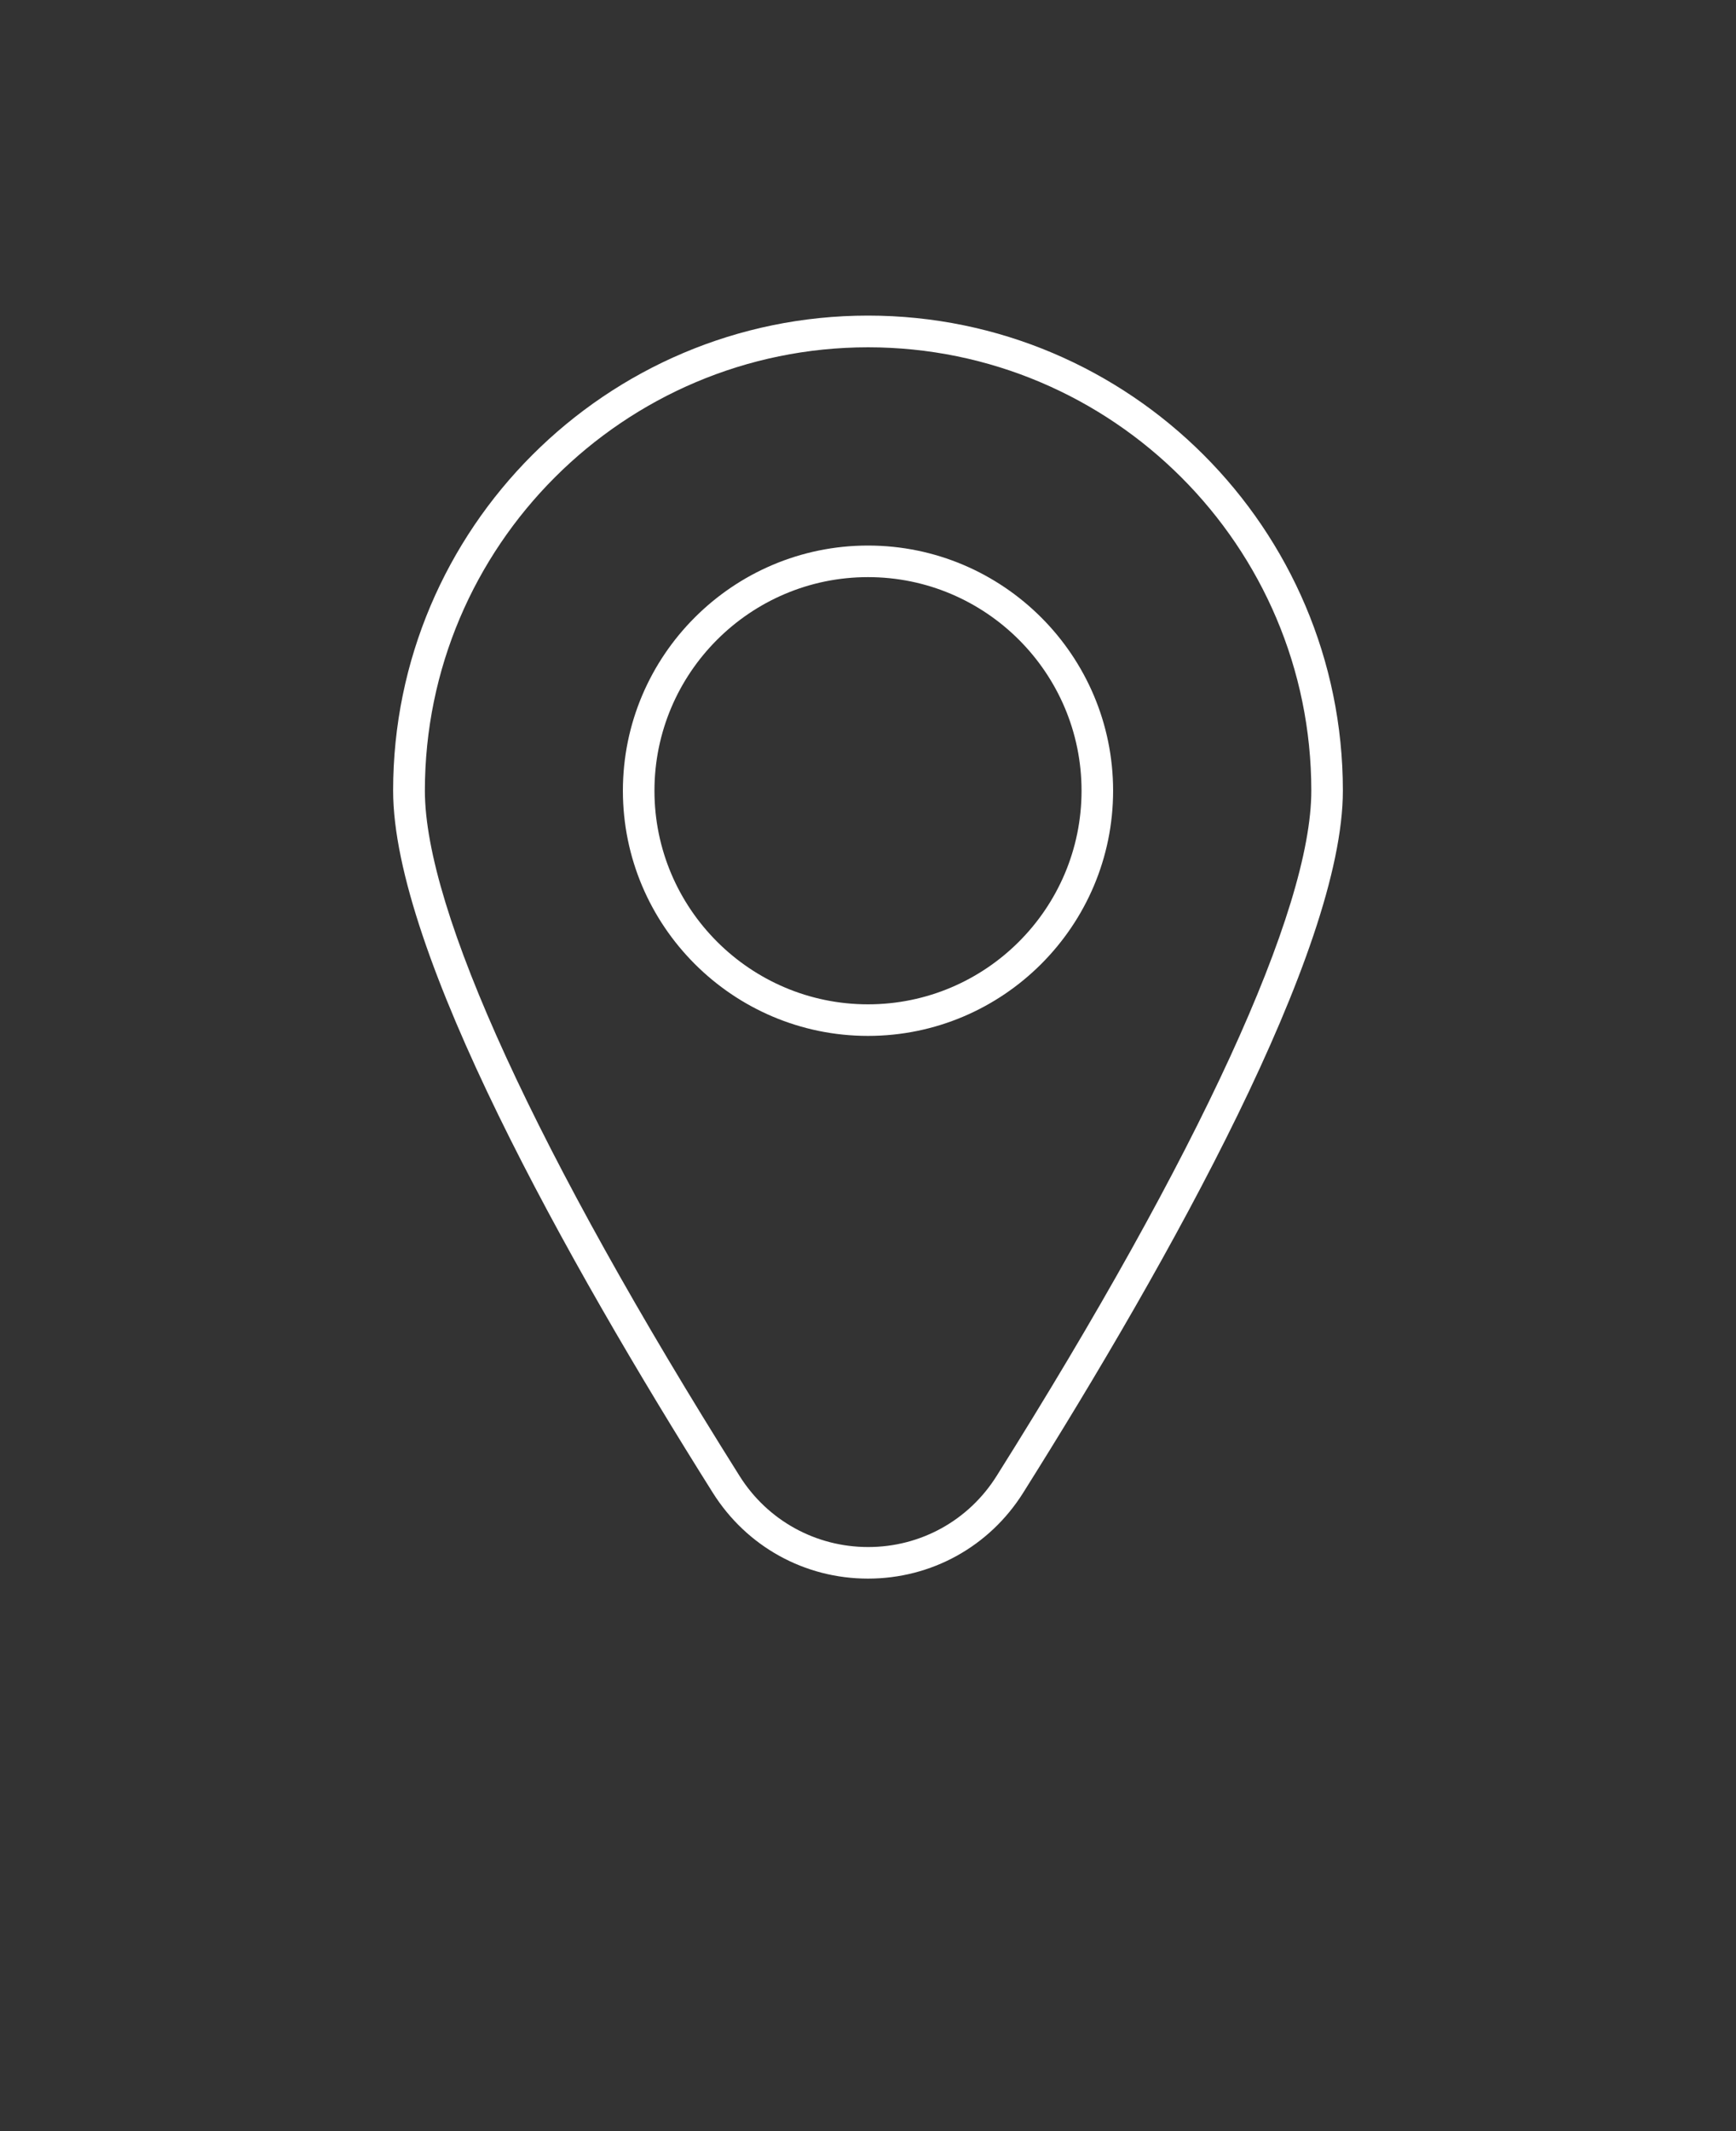 <svg xmlns="http://www.w3.org/2000/svg" version="1.1" viewBox="-5.0 -10.0 110.0 135.0">
 <rect x="-5.0" y="-10.0" width="110.0" height="135.0" fill="#333333" stroke="none"/>
 <g>
  <path d="m50 55.621c8.559 0 15.531-6.969 15.531-15.531 0-8.559-6.969-15.531-15.531-15.531-8.559 0-15.531 6.969-15.531 15.531 0 8.559 6.969 15.531 15.531 15.531zm0-29.062c7.461 0 13.531 6.07 13.531 13.531 0 7.461-6.07 13.531-13.531 13.531s-13.531-6.07-13.531-13.531c0-7.461 6.07-13.531 13.531-13.531z" fill="white"/>
  <path d="m40.172 84.57c2.141 3.398 5.809 5.43 9.828 5.43s7.691-2.031 9.828-5.43c9.238-14.691 20.262-34.328 20.262-44.488 0-16.59-13.5-30.09-30.09-30.09s-30.09 13.5-30.09 30.09c0 10.16 11.02 29.801 20.262 44.488zm9.828-72.57c15.488 0 28.09 12.602 28.09 28.09 0 7.551-7.09 22.969-19.949 43.422-1.77 2.809-4.809 4.488-8.129 4.488-3.32 0-6.371-1.68-8.141-4.488-12.871-20.449-19.949-35.871-19.949-43.422 0-15.488 12.602-28.09 28.09-28.09z" fill="white"/>
 </g>
</svg>
